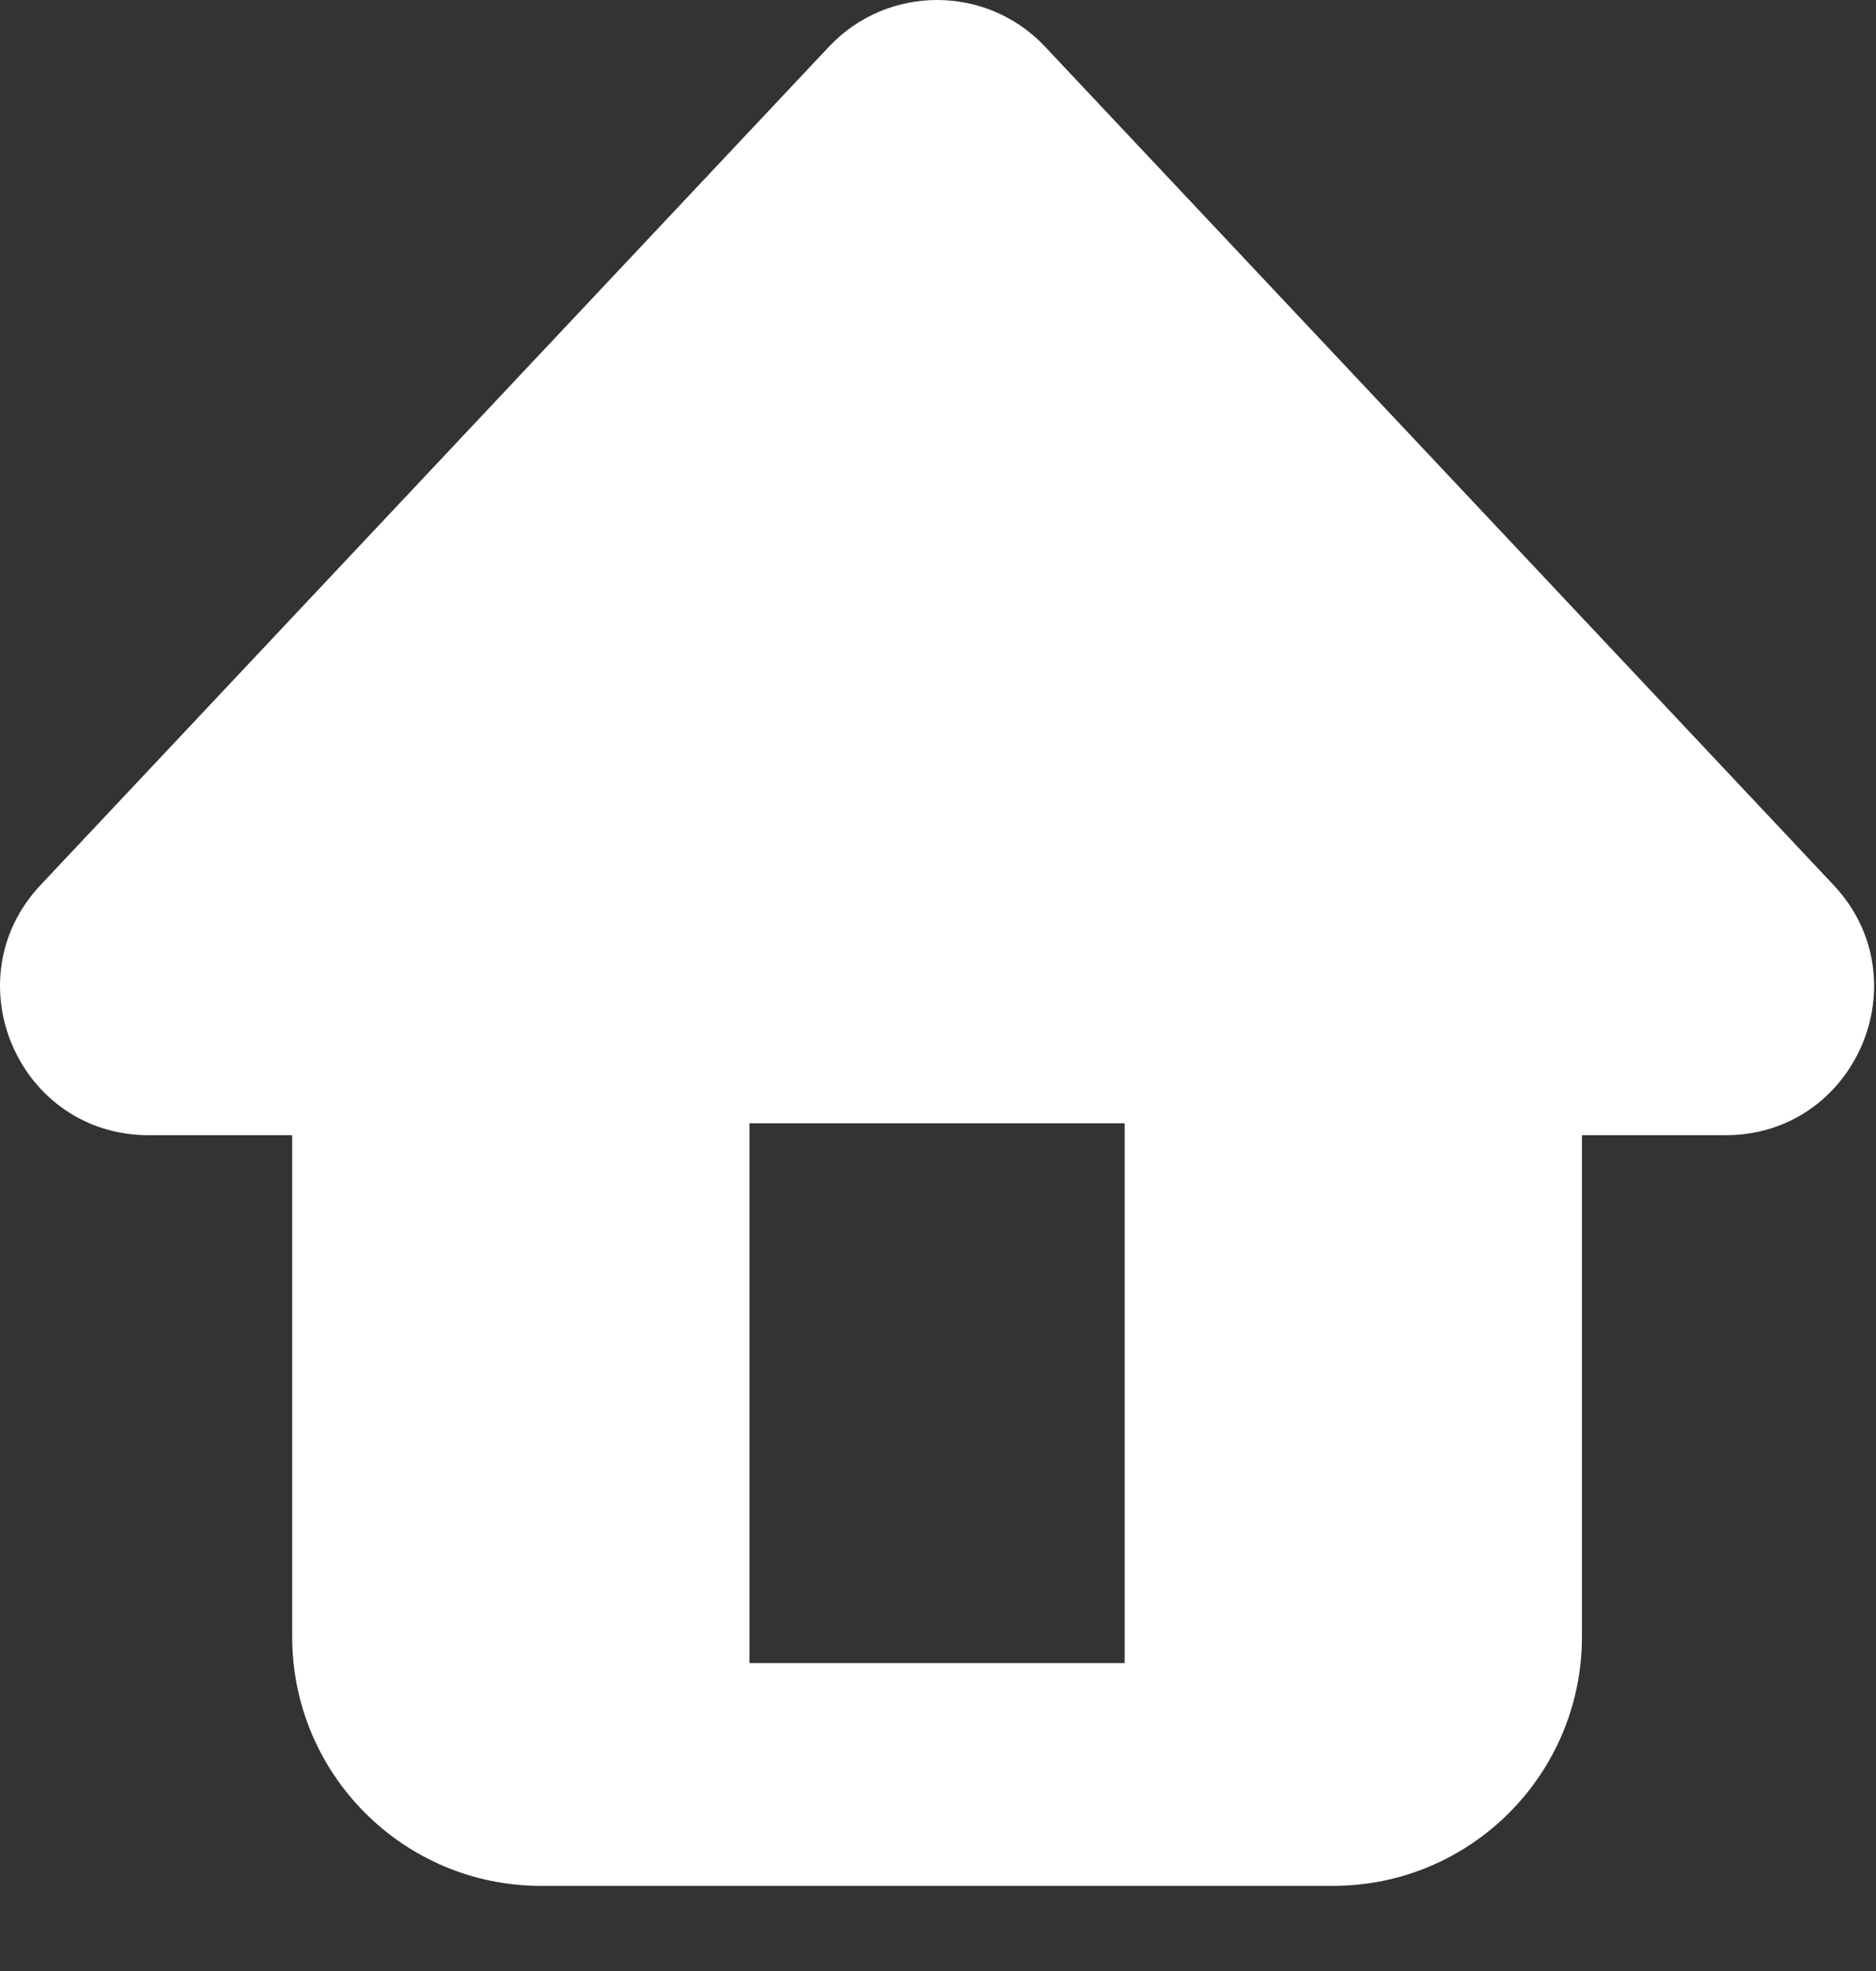 <svg width="20" height="21" viewBox="0 0 20 21" fill="none" xmlns="http://www.w3.org/2000/svg">
<rect x="0" y="0" width="20" height="21" fill="#333333" stroke="none"/>
<path fill-rule="evenodd" clip-rule="evenodd" d="M8.838 0.497L3.957 5.684L0.433 9.429C-0.517 10.439 0.199 12.095 1.585 12.095V12.095H3.115V17.439C3.115 18.905 4.303 20.093 5.768 20.093V20.093H14.212C15.677 20.093 16.865 18.905 16.865 17.439V17.439V12.095H18.396C19.781 12.095 20.497 10.439 19.547 9.429V9.429L16.023 5.684L11.141 0.497C10.83 0.166 10.41 0 9.99 0V0C9.57 0 9.15 0.166 8.838 0.497V0.497ZM7.99 17.719H11.99V11.968H7.99V17.719Z" fill="white"/>
</svg>
